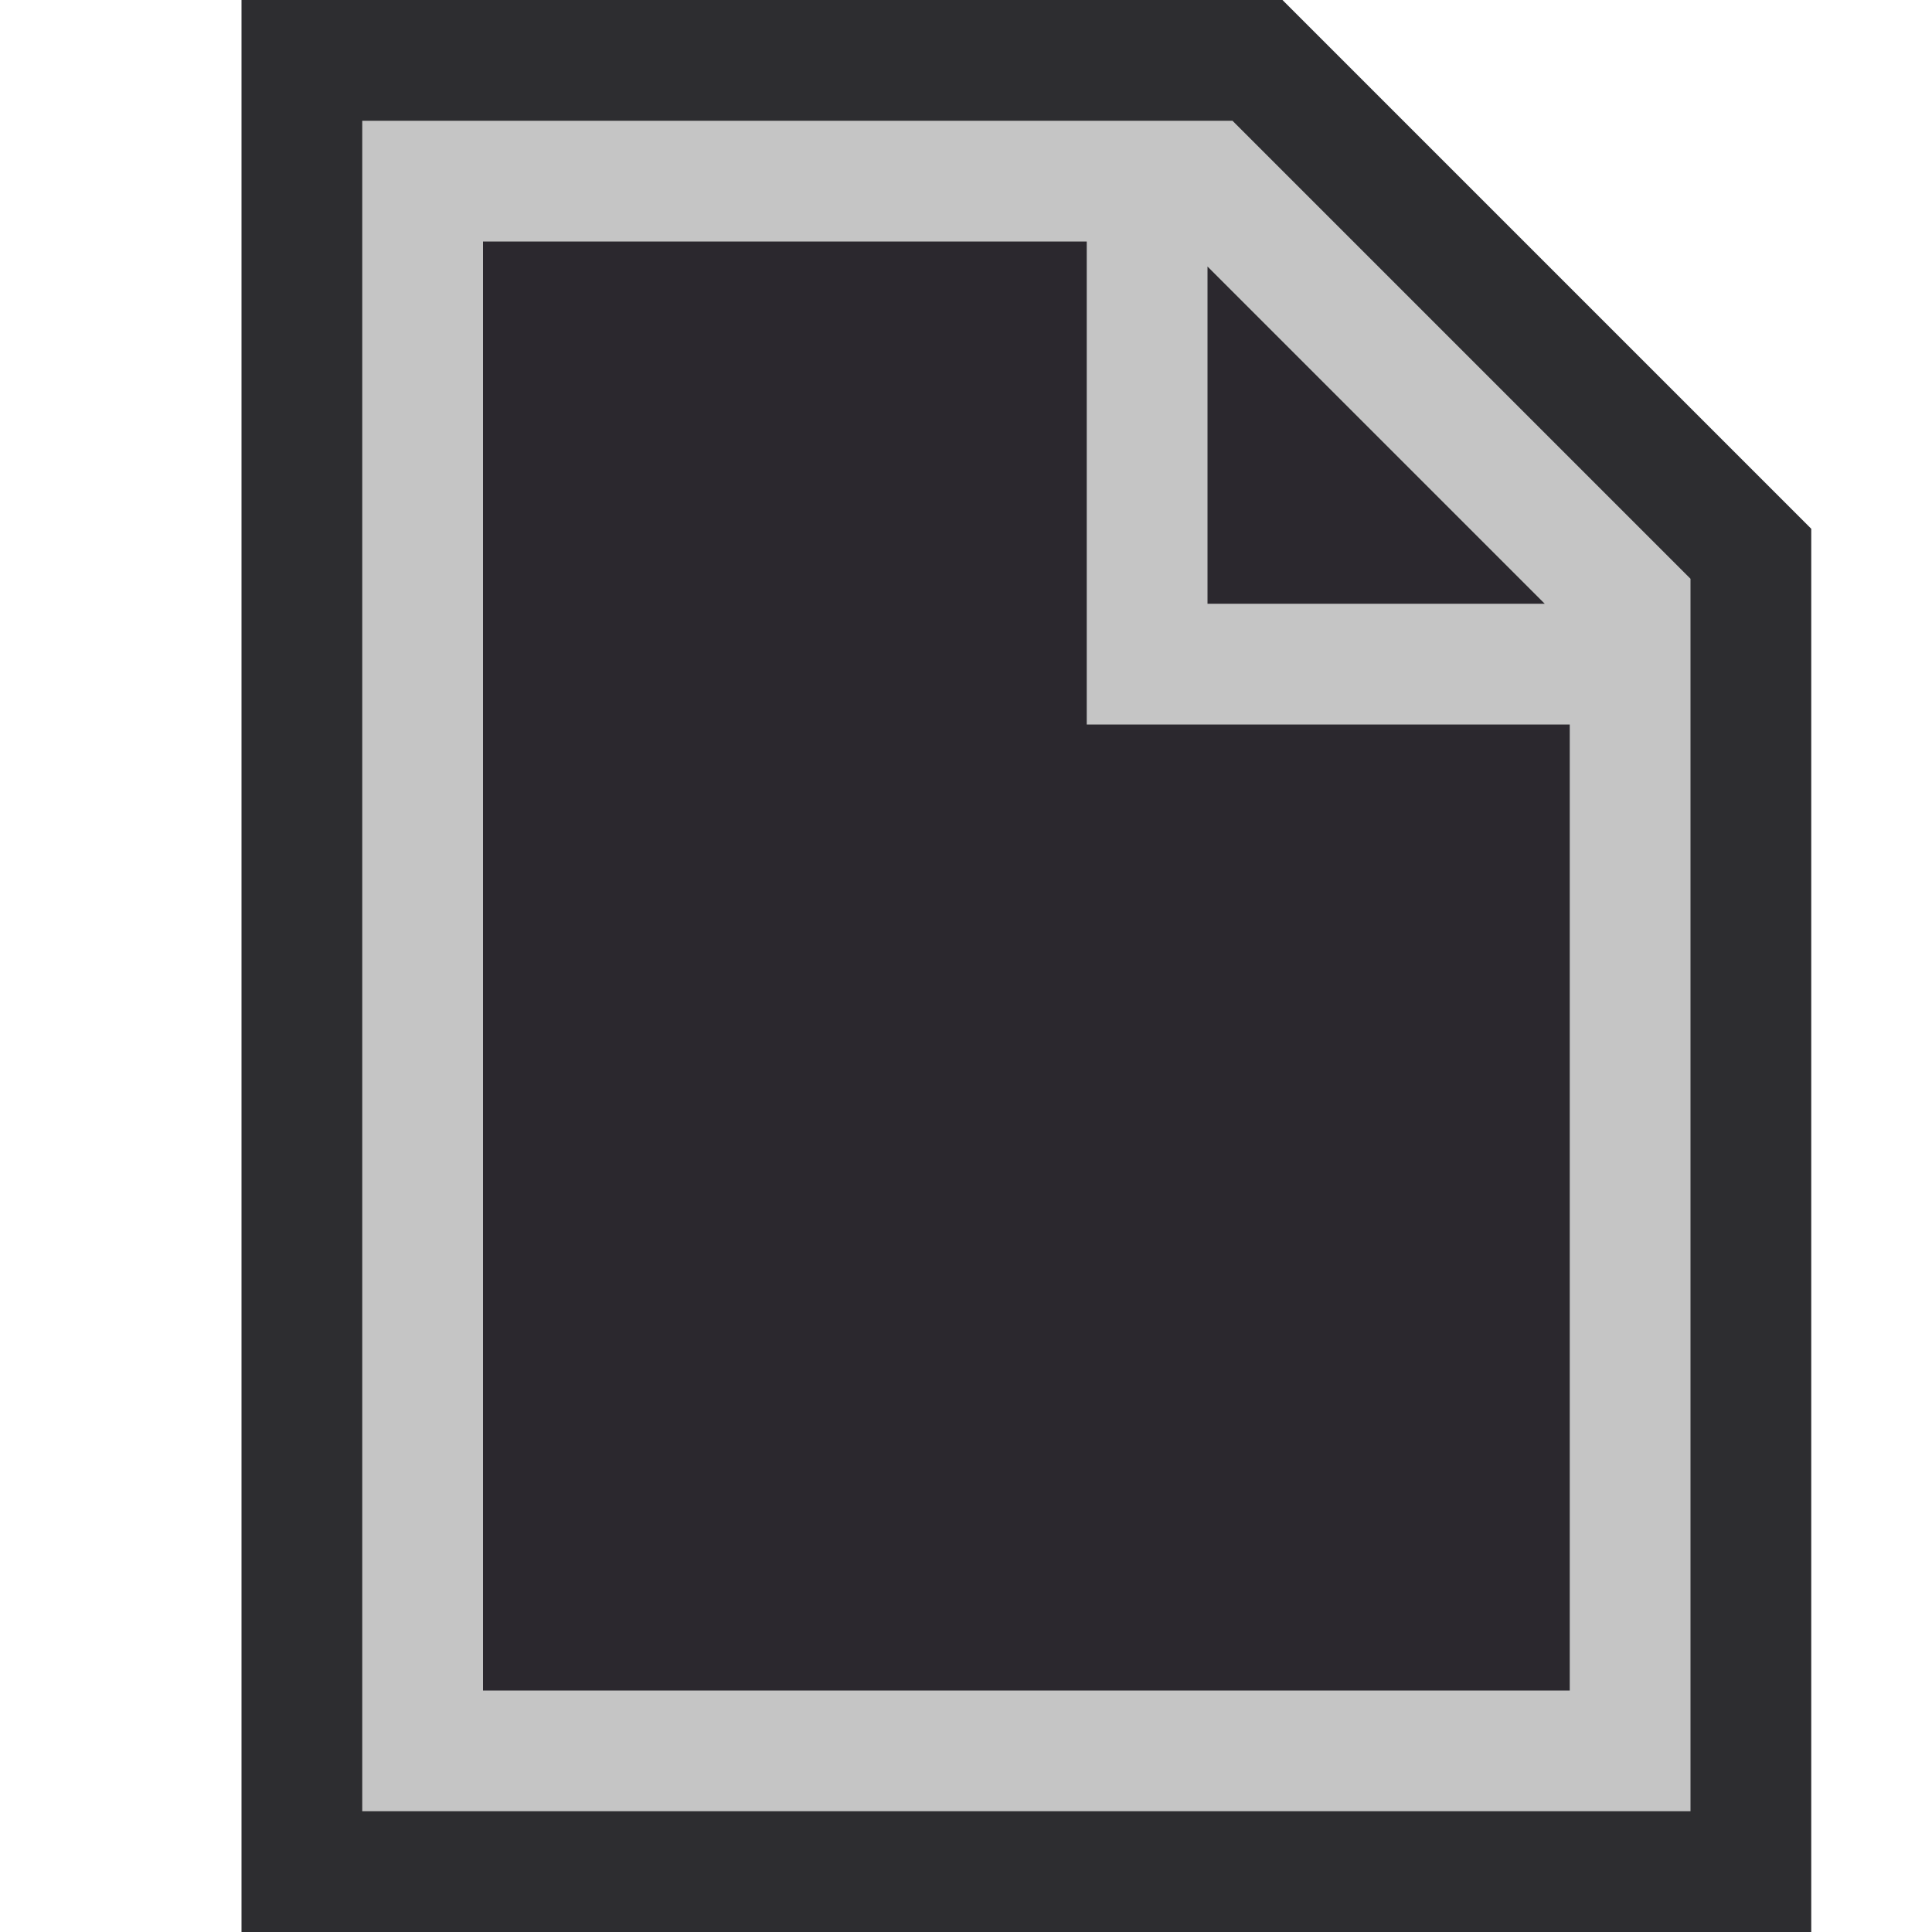 <svg viewBox="0 0 16 16" xmlns="http://www.w3.org/2000/svg"><path d="m16 16h-16v-16h16z" fill="#2d2d30" opacity="0"/><path d="m15 16h-13v-16h8.621l4.379 4.379z" fill="#2d2d30"/><path d="m13 14h-9v-12h5v4h4zm-3-9v-2.793l2.793 2.793z" fill="#2b282e"/><path d="m3 1v14h11v-10.207l-3.793-3.793zm10 13h-9v-12h5v4h4zm-3-9v-2.793l2.793 2.793z" fill="#c5c5c5"/></svg>